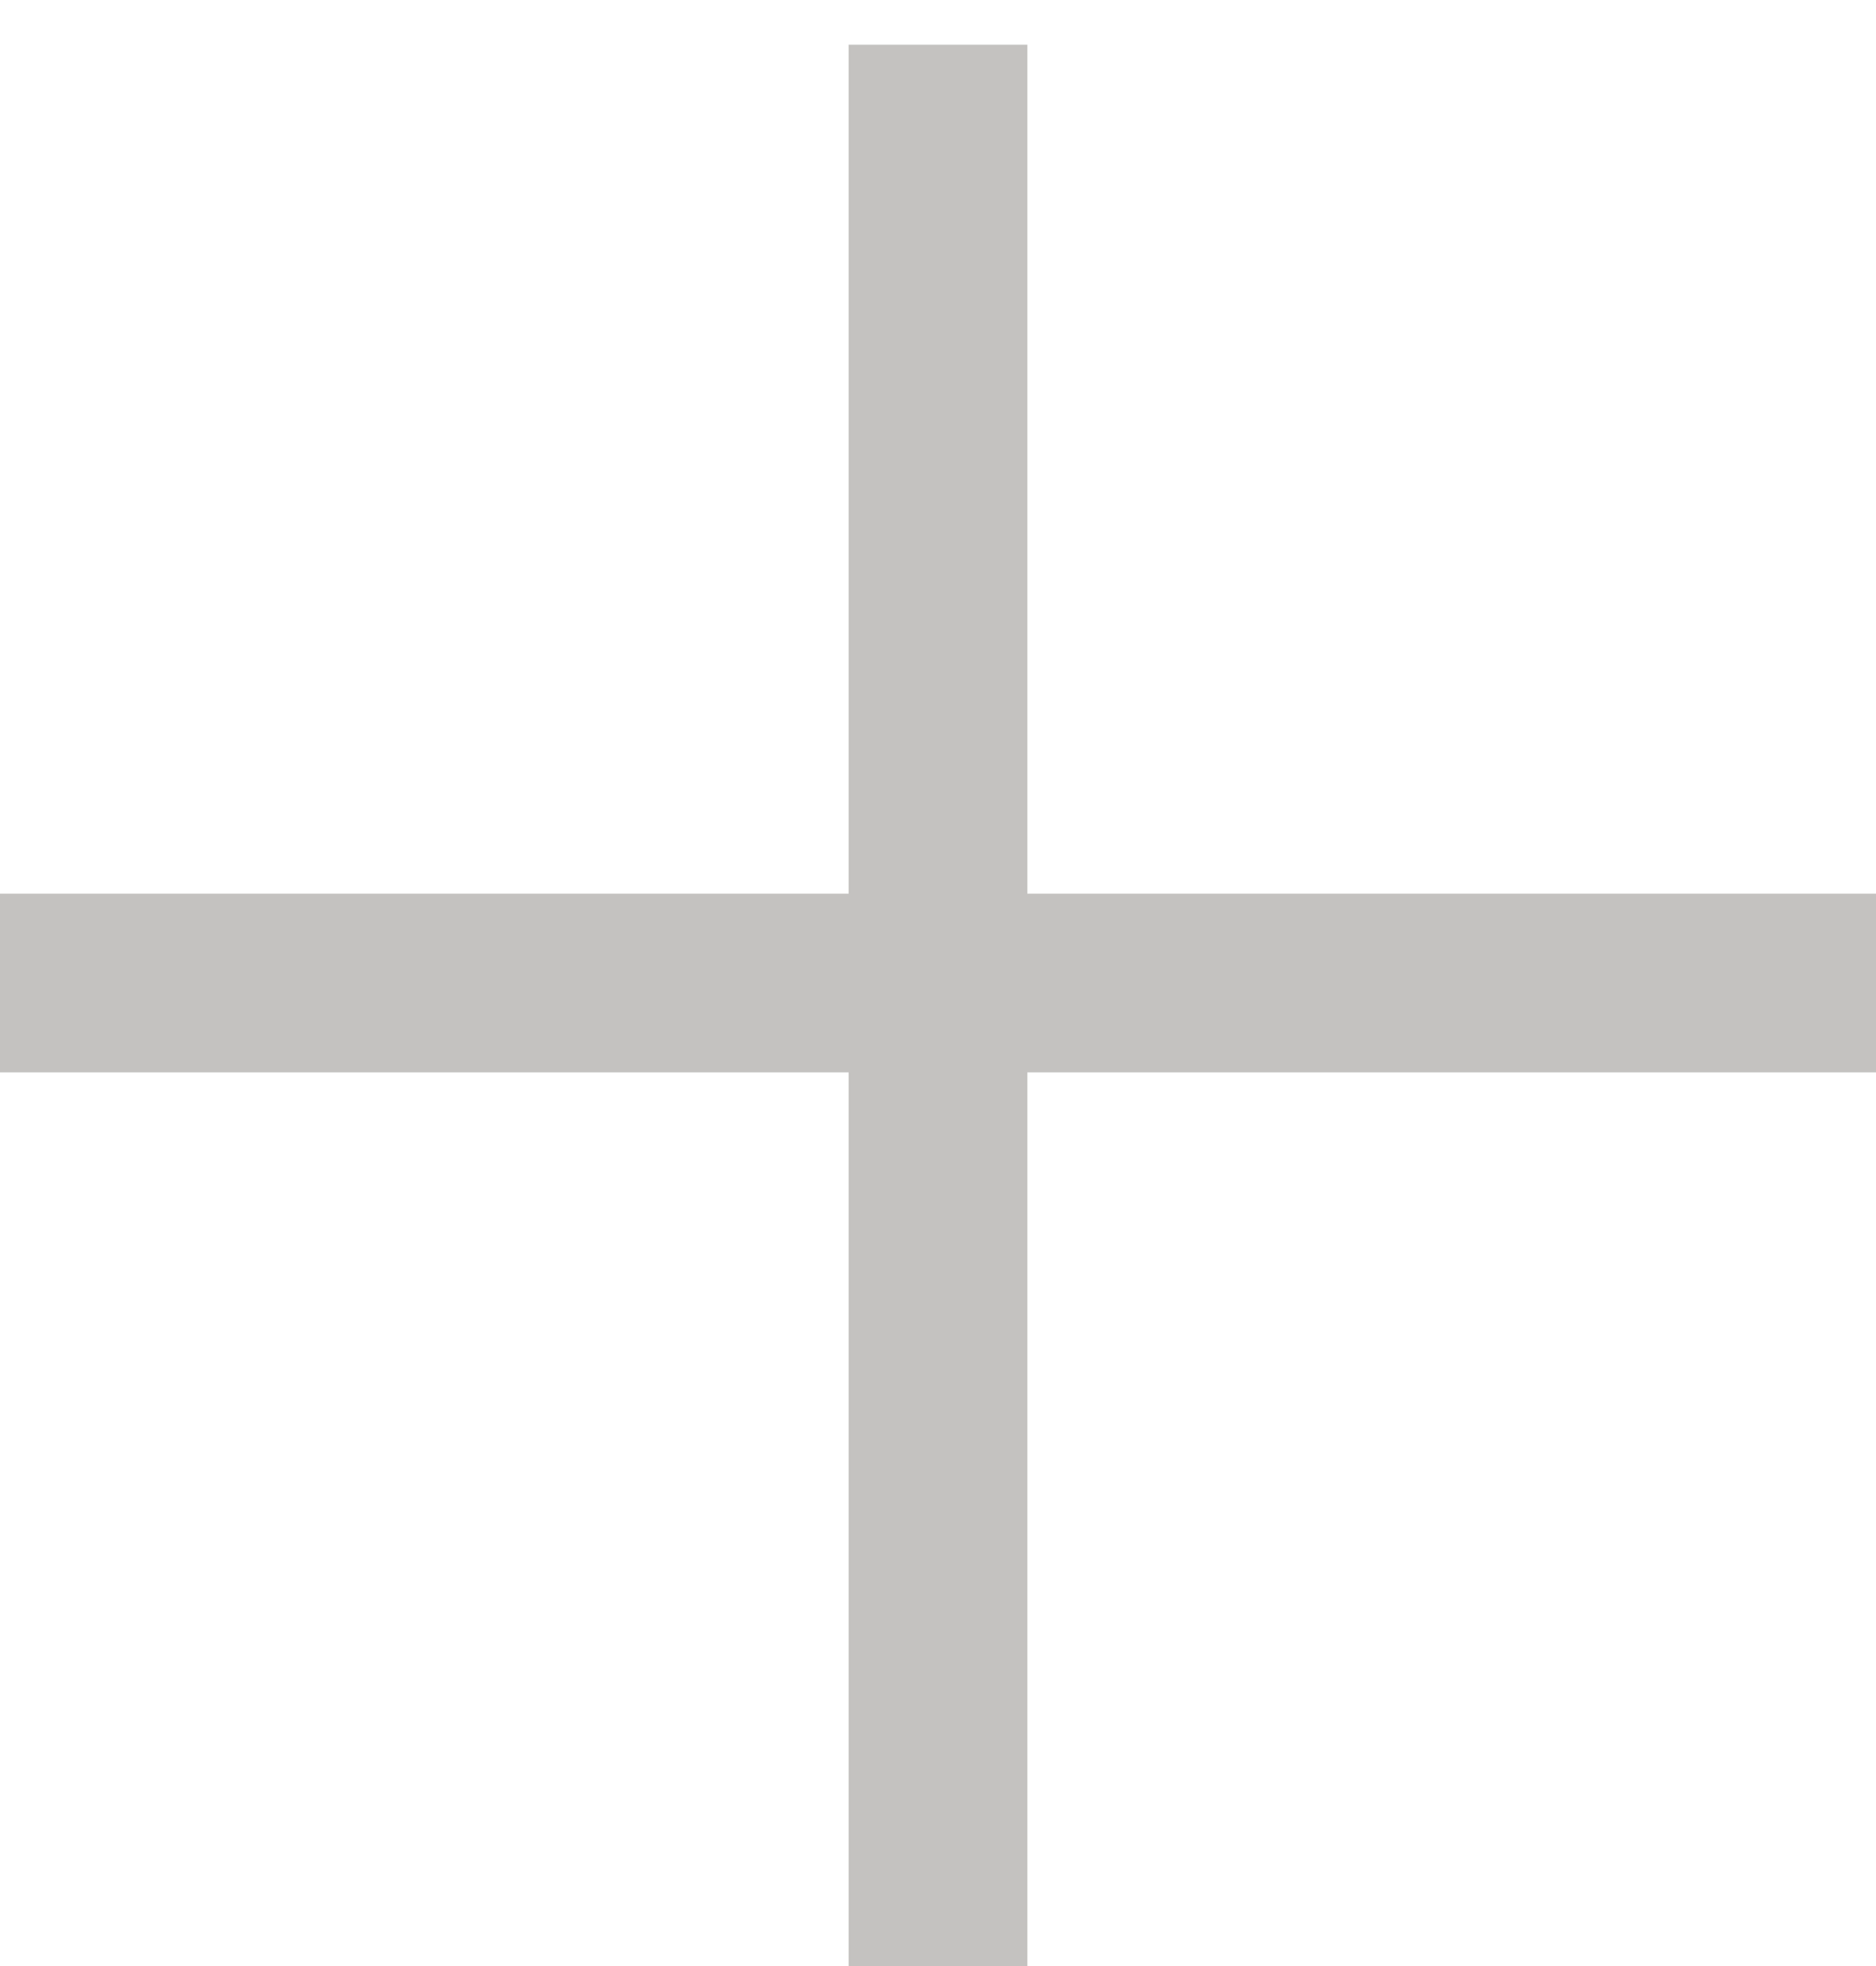 <?xml version="1.0" encoding="UTF-8"?>
<svg width="21px" height="22px" viewBox="0 0 21 22" version="1.1" xmlns="http://www.w3.org/2000/svg" xmlns:xlink="http://www.w3.org/1999/xlink">
    <!-- Generator: Sketch 53.2 (72643) - https://sketchapp.com -->
    <title>jiahao_1</title>
    <desc>Created with Sketch.</desc>
    <g id="jiahao_1" stroke="none" stroke-width="1" fill="none" fill-rule="evenodd" stroke-linecap="square">
        <g id="Group-4" stroke="#C4C2C0" stroke-width="2">
            <path d="M1,11 L21,11" id="Line-5"></path>
            <path d="M1,11 L21,11" id="Line-5" transform="translate(10.5, 11) rotate(-270) translate(-10.5, -11) "></path>
        </g>
    </g>
</svg>